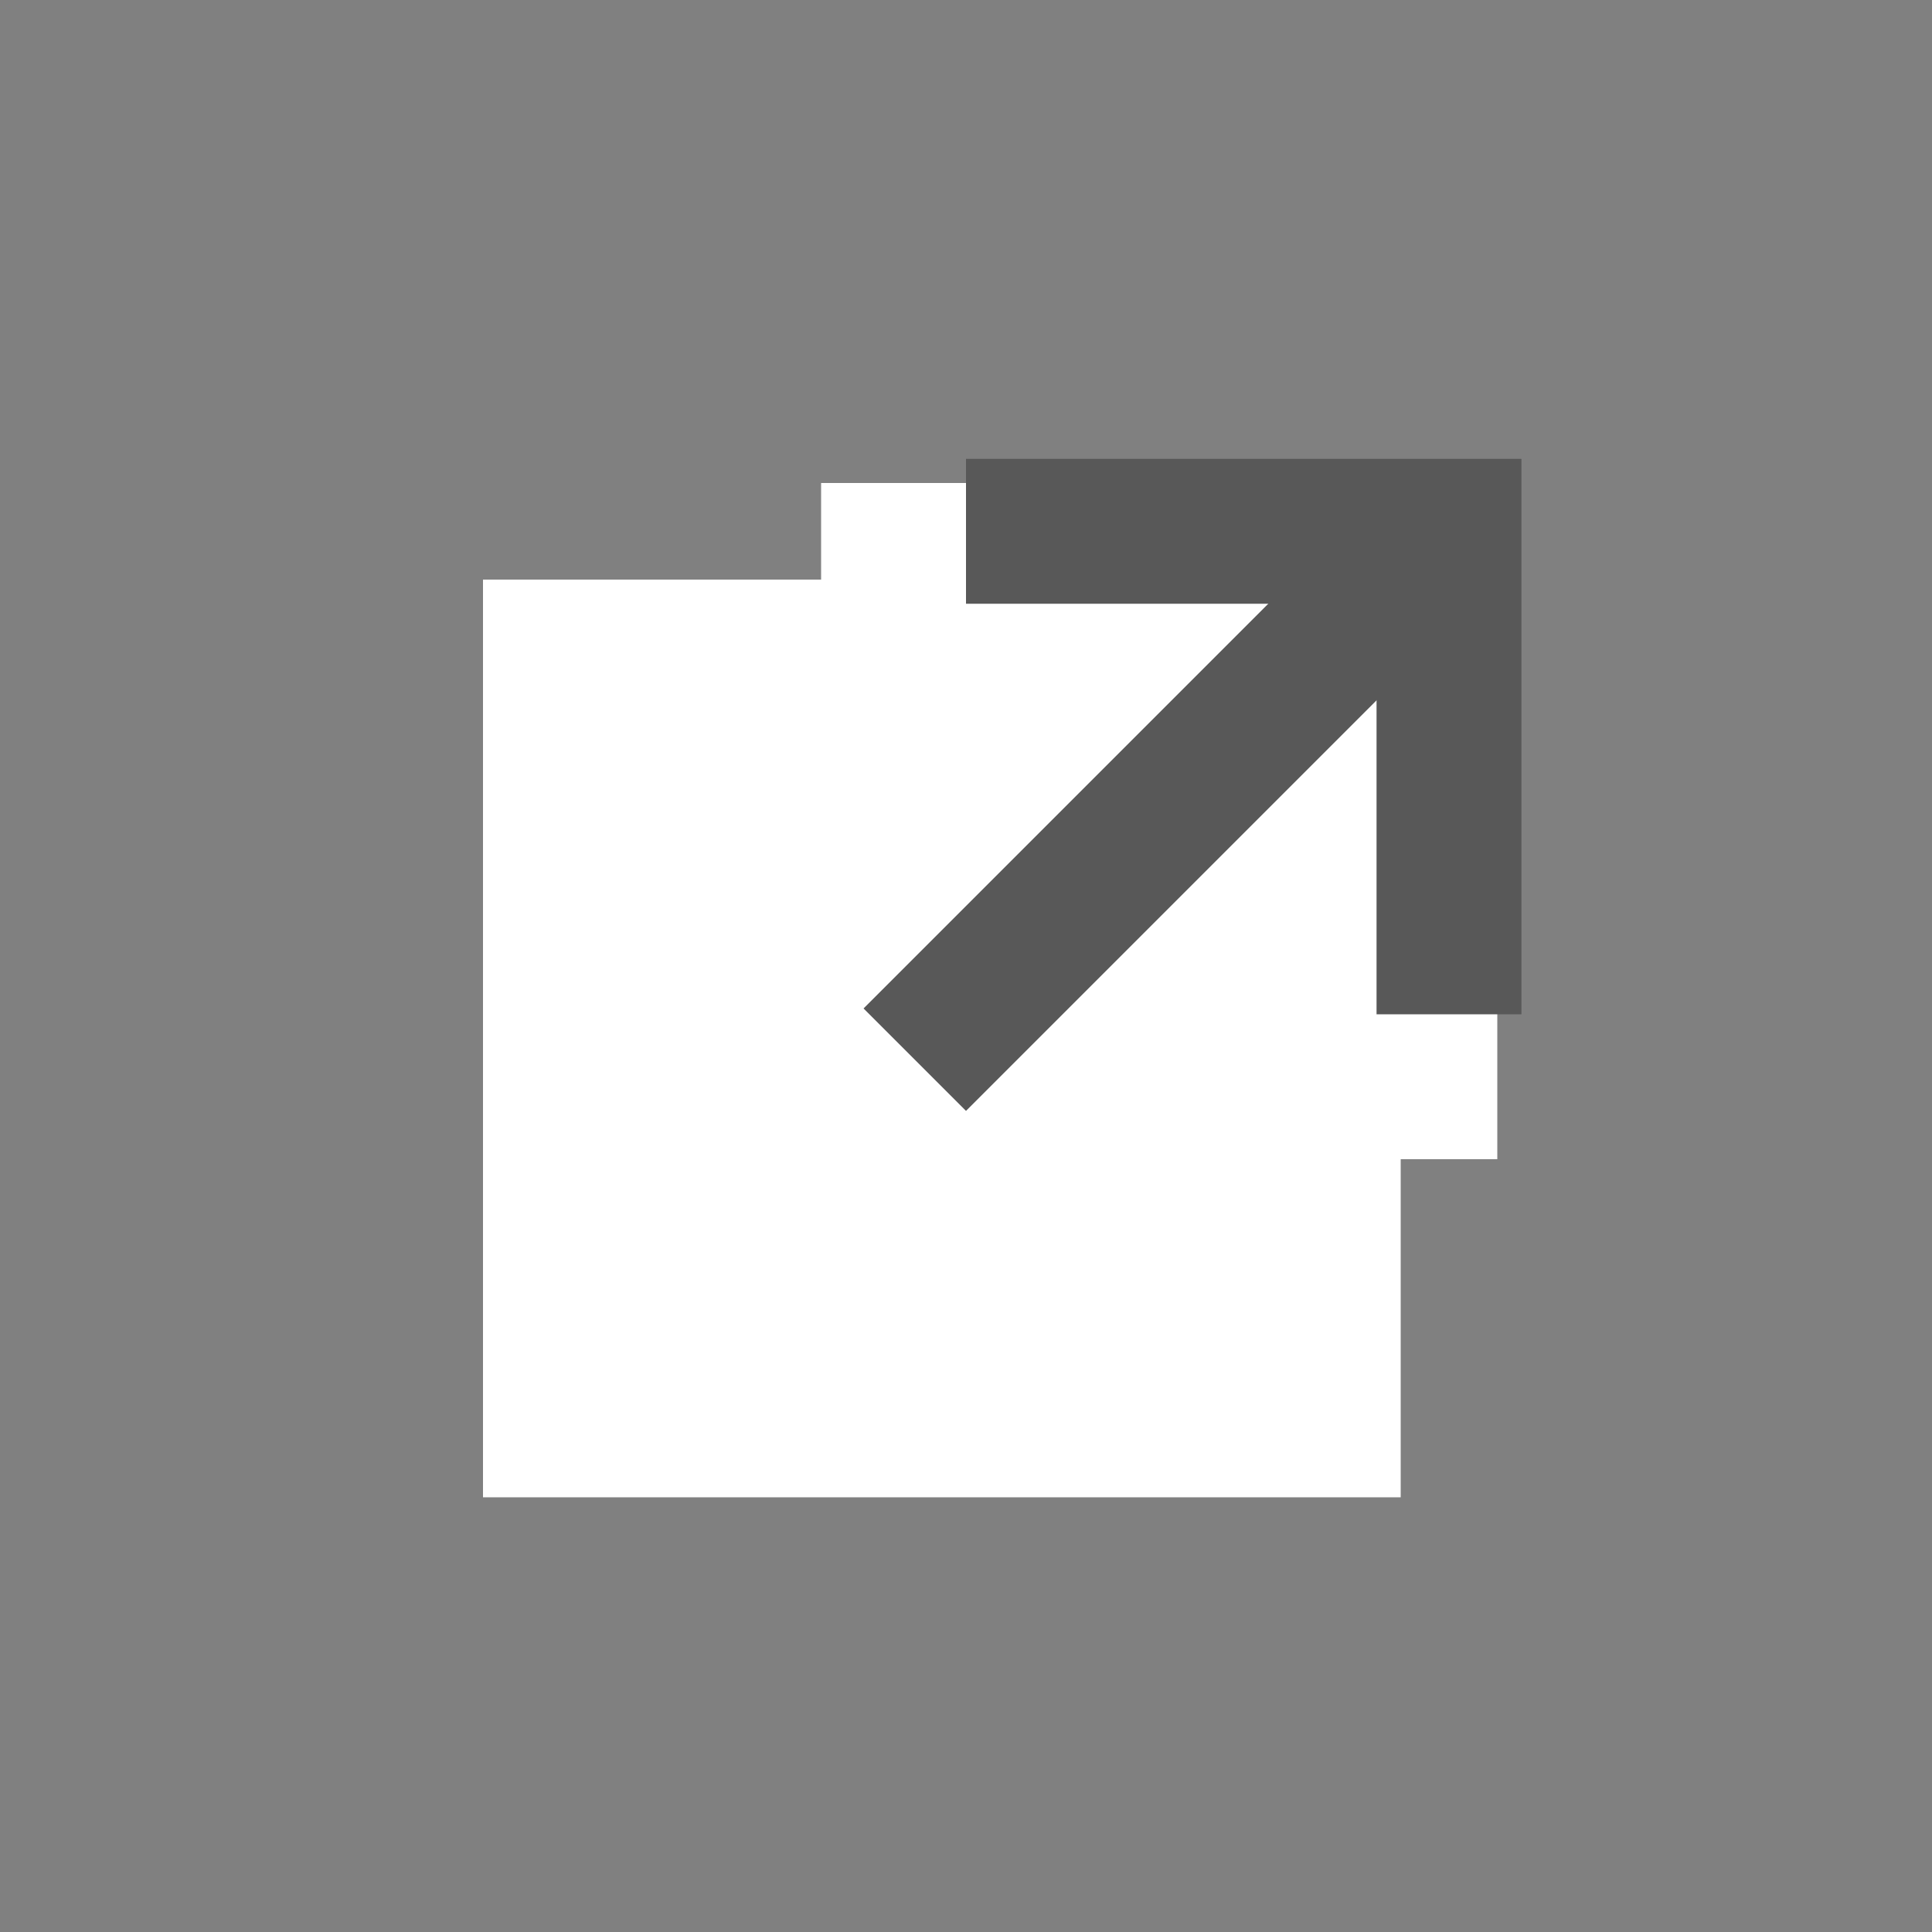 <svg width="40" height="40" viewBox="0 0 40 40" version="1.1" xmlns="http://www.w3.org/2000/svg" xmlns:xlink="http://www.w3.org/1999/xlink">
<rect x="0" y="0" width="40" height="40" fill="#808080" stroke="none"/>
<title>arrow</title>
<desc>Created using Figma</desc>
<g id="Canvas" transform="translate(114 305)">
<clipPath id="clip-0" clip-rule="evenodd">
<path d="M -114 -305L -74 -305L -74 -265L -114 -265L -114 -305Z" fill="#FFFFFF"/>
</clipPath>
<g id="arrow" clip-path="url(#clip-0)">
<g id="Rectangle">
<use xlink:href="#path0_fill" transform="translate(-104 -293)" fill="#FFFFFF"/>
<mask id="mask0_outline_ins">
<use xlink:href="#path0_fill" fill="white" transform="translate(-104 -293)"/>
</mask>
<g mask="url(#mask0_outline_ins)">
<use xlink:href="#path1_stroke_2x" transform="translate(-104 -293)" fill="#585858"/>
</g>
</g>
<g id="Rectangle 2">
<use xlink:href="#path2_fill" transform="translate(-97 -295)" fill="#FFFFFF"/>
</g>
<g id="Group">
<g id="Rectangle">
<use xlink:href="#path3_stroke" transform="translate(-94 -294)" fill="#585858"/>
</g>
<g id="Line">
<use xlink:href="#path4_stroke" transform="matrix(0.707 -0.707 0.707 0.707 -94 -282)" fill="#585858"/>
</g>
</g>
</g>
</g>
<defs>
<path id="path0_fill" d="M 0 0L 19 0L 19 19L 0 19L 0 0Z"/>
<path id="path1_stroke_2x" d="M 0 0L 0 -3L -3 -3L -3 0L 0 0ZM 19 0L 22 0L 22 -3L 19 -3L 19 0ZM 19 19L 19 22L 22 22L 22 19L 19 19ZM 0 19L -3 19L -3 22L 0 22L 0 19ZM 0 3L 19 3L 19 -3L 0 -3L 0 3ZM 16 0L 16 19L 22 19L 22 0L 16 0ZM 19 16L 0 16L 0 22L 19 22L 19 16ZM 3 19L 3 0L -3 0L -3 19L 3 19Z"/>
<path id="path2_fill" d="M 0 0L 14 0L 14 14L 0 14L 0 0Z"/>
<path id="path3_stroke" d="M 10 0L 11.5 0L 11.5 -1.5L 10 -1.5L 10 0ZM 0 1.5L 10 1.5L 10 -1.5L 0 -1.5L 0 1.5ZM 8.5 0L 8.5 10L 11.5 10L 11.5 0L 8.5 0Z"/>
<path id="path4_stroke" d="M 0 0L 14.142 0L 14.142 -3L 0 -3L 0 0Z"/>
</defs>
</svg>
